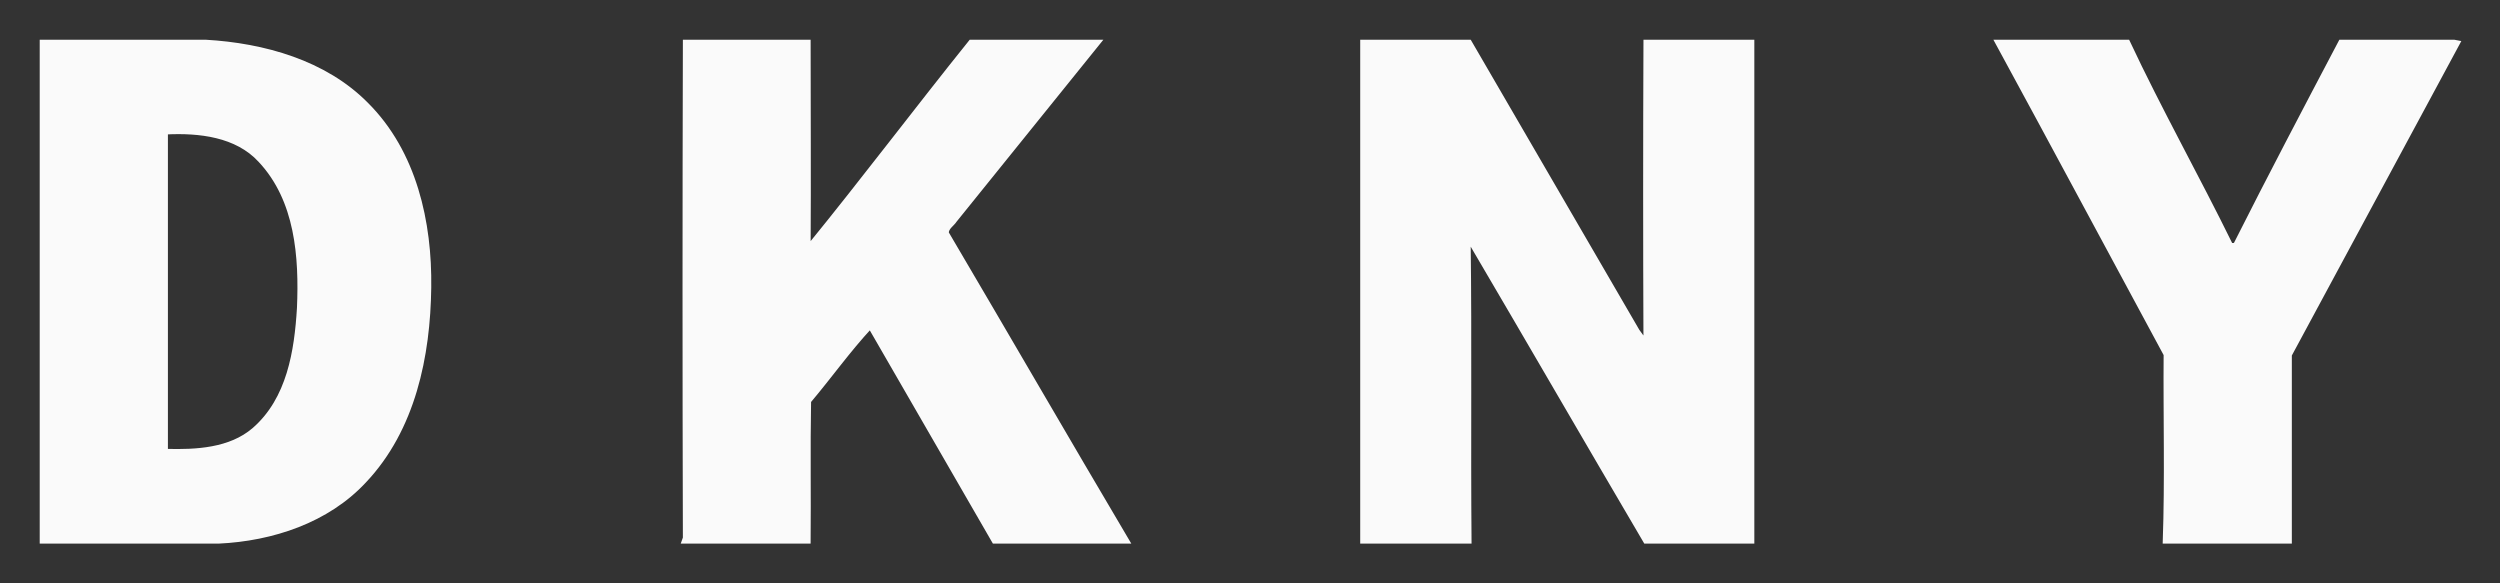 <svg width="60" height="14" viewBox="0 0 60 14" fill="none" xmlns="http://www.w3.org/2000/svg">
<rect x="0" y="0" width="60" height="14" fill="#333333" stroke="none"/>
<path d="M1 1H4.929C6.332 1.08 7.798 1.49 8.796 2.5C9.96 3.66 10.324 5.34 10.303 6.9C10.282 8.54 9.929 10.3 8.744 11.55C7.86 12.5 6.54 12.94 5.241 13H1V1ZM3.983 3.18V10.82C4.711 10.84 5.522 10.8 6.093 10.31C6.935 9.58 7.112 8.42 7.174 7.39C7.226 6.17 7.133 4.8 6.239 3.85C5.677 3.24 4.784 3.14 3.983 3.18ZM16.436 1H19.408C19.408 2.64 19.419 4.28 19.408 5.92C20.728 4.3 21.986 2.63 23.296 1H26.383L22.922 5.29C22.859 5.39 22.724 5.46 22.724 5.59C24.179 8.06 25.614 10.54 27.069 13H23.857C22.869 11.28 21.872 9.57 20.884 7.85C20.364 8.41 19.918 9.04 19.419 9.63C19.398 10.75 19.419 11.88 19.408 13H16.404L16.436 12.91C16.425 8.94 16.425 4.97 16.436 1ZM32.692 1H35.27C36.611 3.31 37.962 5.63 39.303 7.94C39.355 8.01 39.438 8.13 39.49 8.19C39.48 5.8 39.48 3.4 39.49 1H42.057V13H39.49C38.097 10.63 36.715 8.24 35.322 5.87L35.249 5.8C35.28 8.2 35.249 10.6 35.27 13H32.692V1ZM47.92 1H51.069C51.838 2.64 52.743 4.25 53.543 5.88C53.574 5.88 53.626 5.88 53.647 5.87C54.468 4.24 55.32 2.62 56.173 1H58.896L59 1.02C57.649 3.52 56.308 6.02 54.957 8.52V13H51.953C52.005 11.51 51.963 10 51.974 8.51C50.622 6.01 49.281 3.5 47.92 1Z" fill="#FAFAFA" stroke="#FAFAFA" stroke-width="0.094"/>
</svg>
